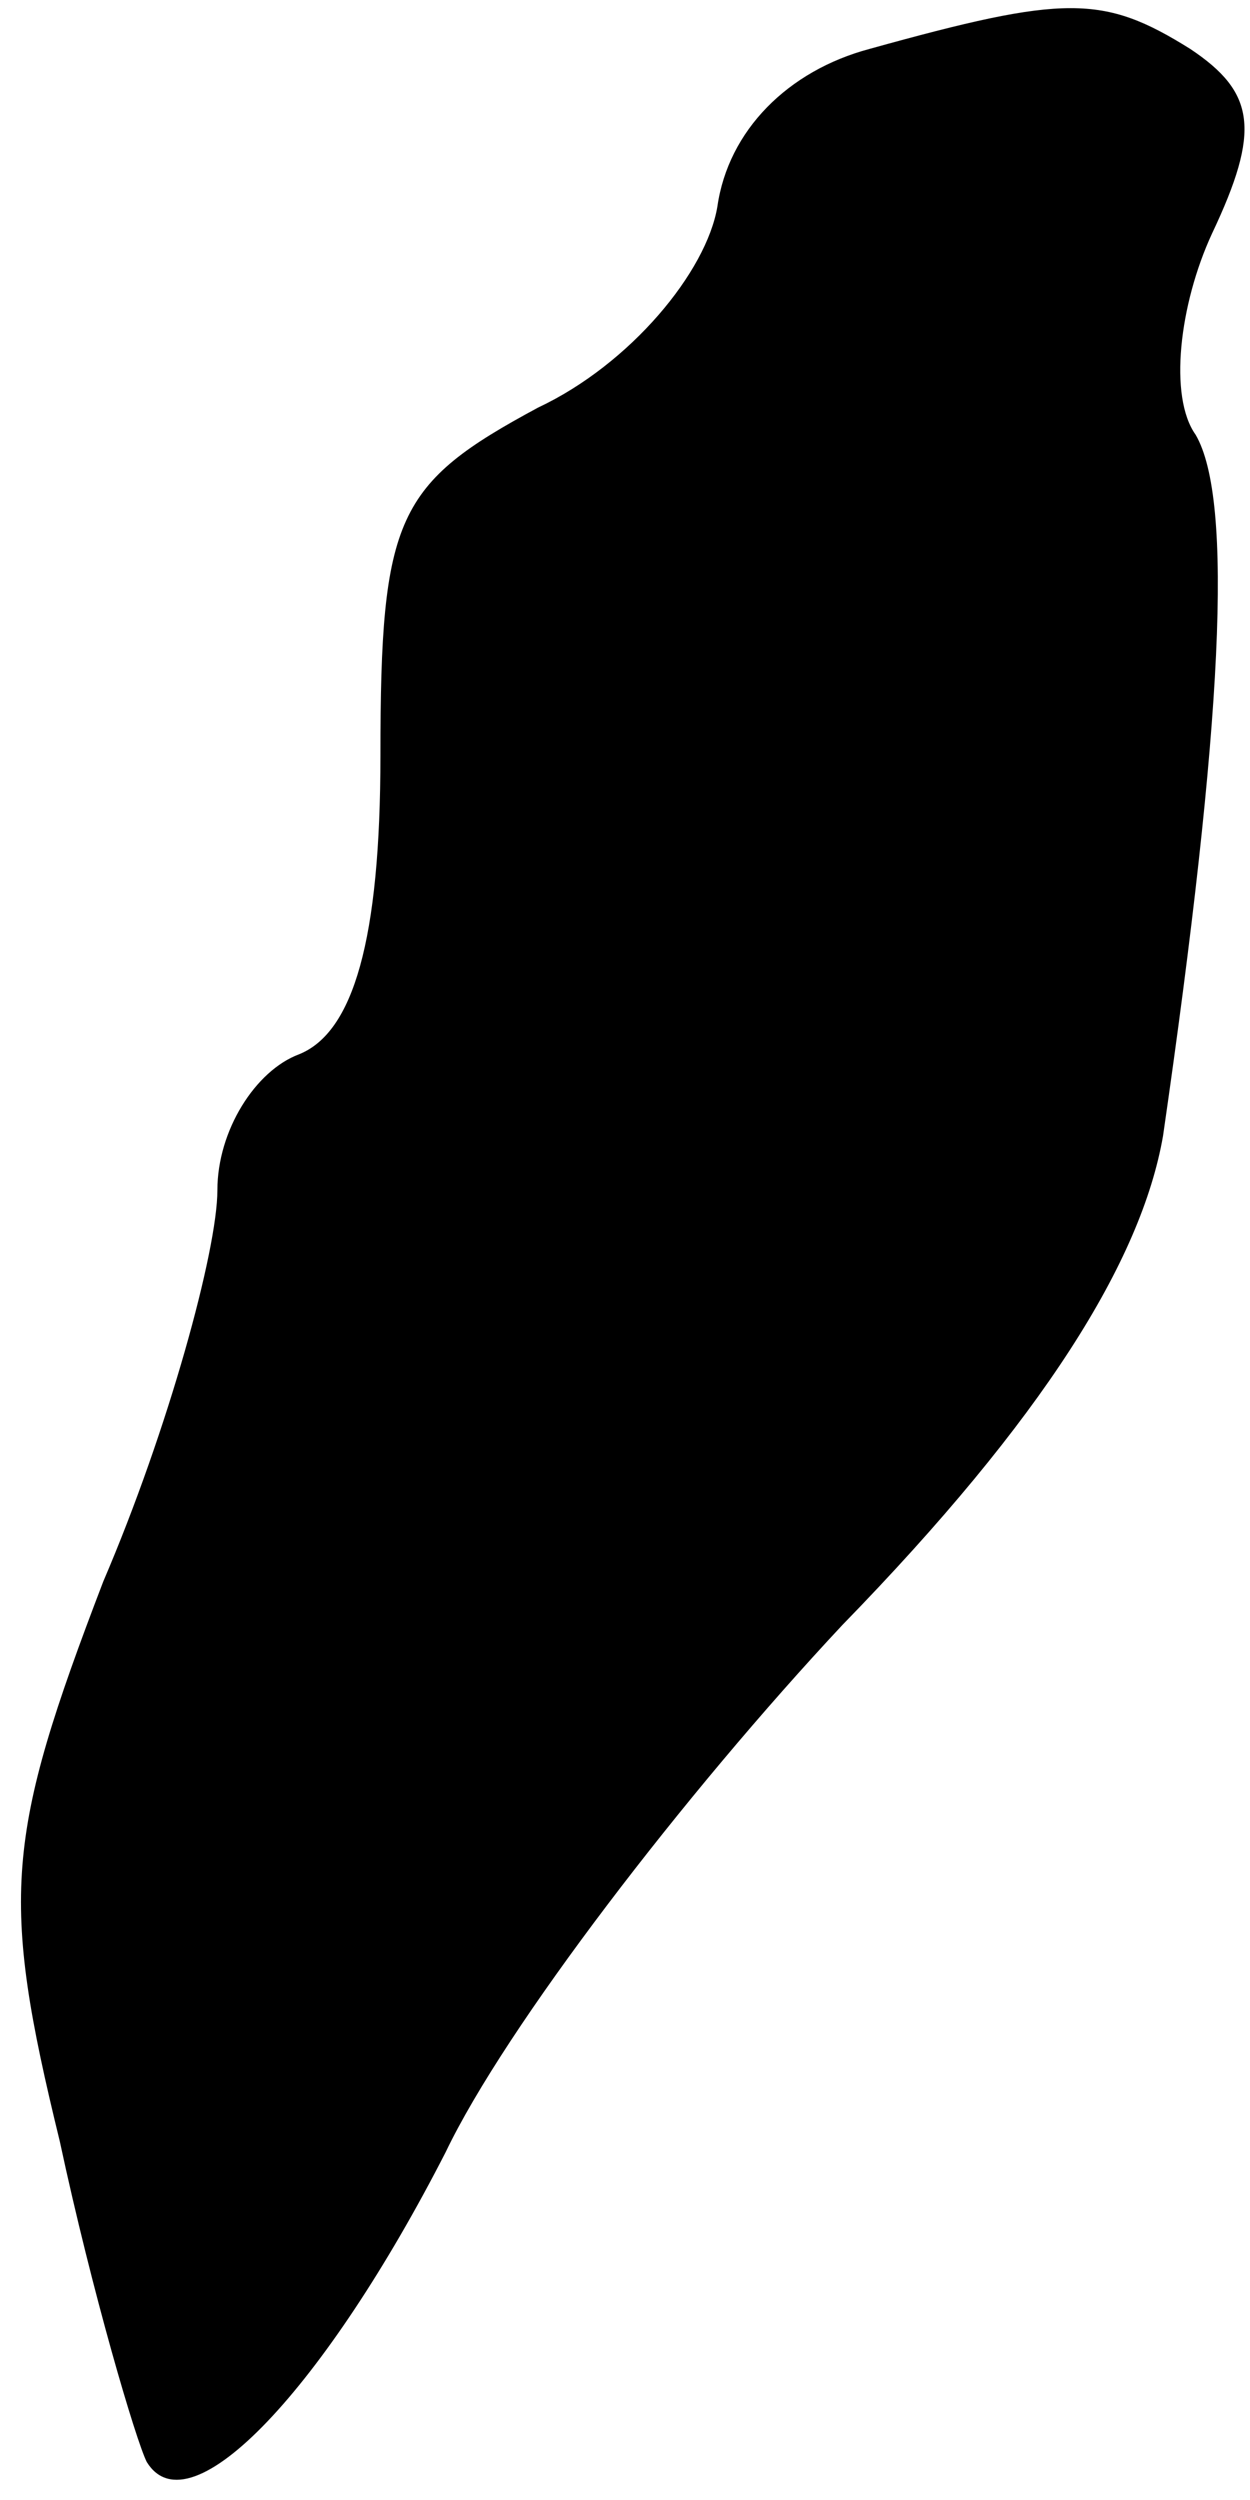 <?xml version="1.0" standalone="no"?>
<!DOCTYPE svg PUBLIC "-//W3C//DTD SVG 20010904//EN"
 "http://www.w3.org/TR/2001/REC-SVG-20010904/DTD/svg10.dtd">
<svg version="1.0" xmlns="http://www.w3.org/2000/svg"
 width="23pt" height="46pt" viewBox="0 0 23 46"
 preserveAspectRatio="xMidYMid meet">
<g transform="translate(0,46) scale(0.1,-0.1)"
fill="#000000" stroke="none">
<path fill="#000000" stroke="none" d="M160 451 c-15 -4 -26 -15 -28 -29 -2
-12 -16 -29 -33 -37 -26 -14 -29 -20 -29 -64 0 -34 -5 -51 -15 -55 -8 -3 -15
-14 -15 -25 0 -11 -9 -44 -21 -72 -18 -47 -19 -58 -8 -103 6 -28 14 -55 16
-59 8 -13 33 14 55 57 11 23 44 66 73 97 37 38 55 67 59 90 11 76 13 117 6
129 -5 7 -3 24 3 37 9 19 8 26 -4 34 -16 10 -23 10 -59 0z"/>
</g>
</svg>

